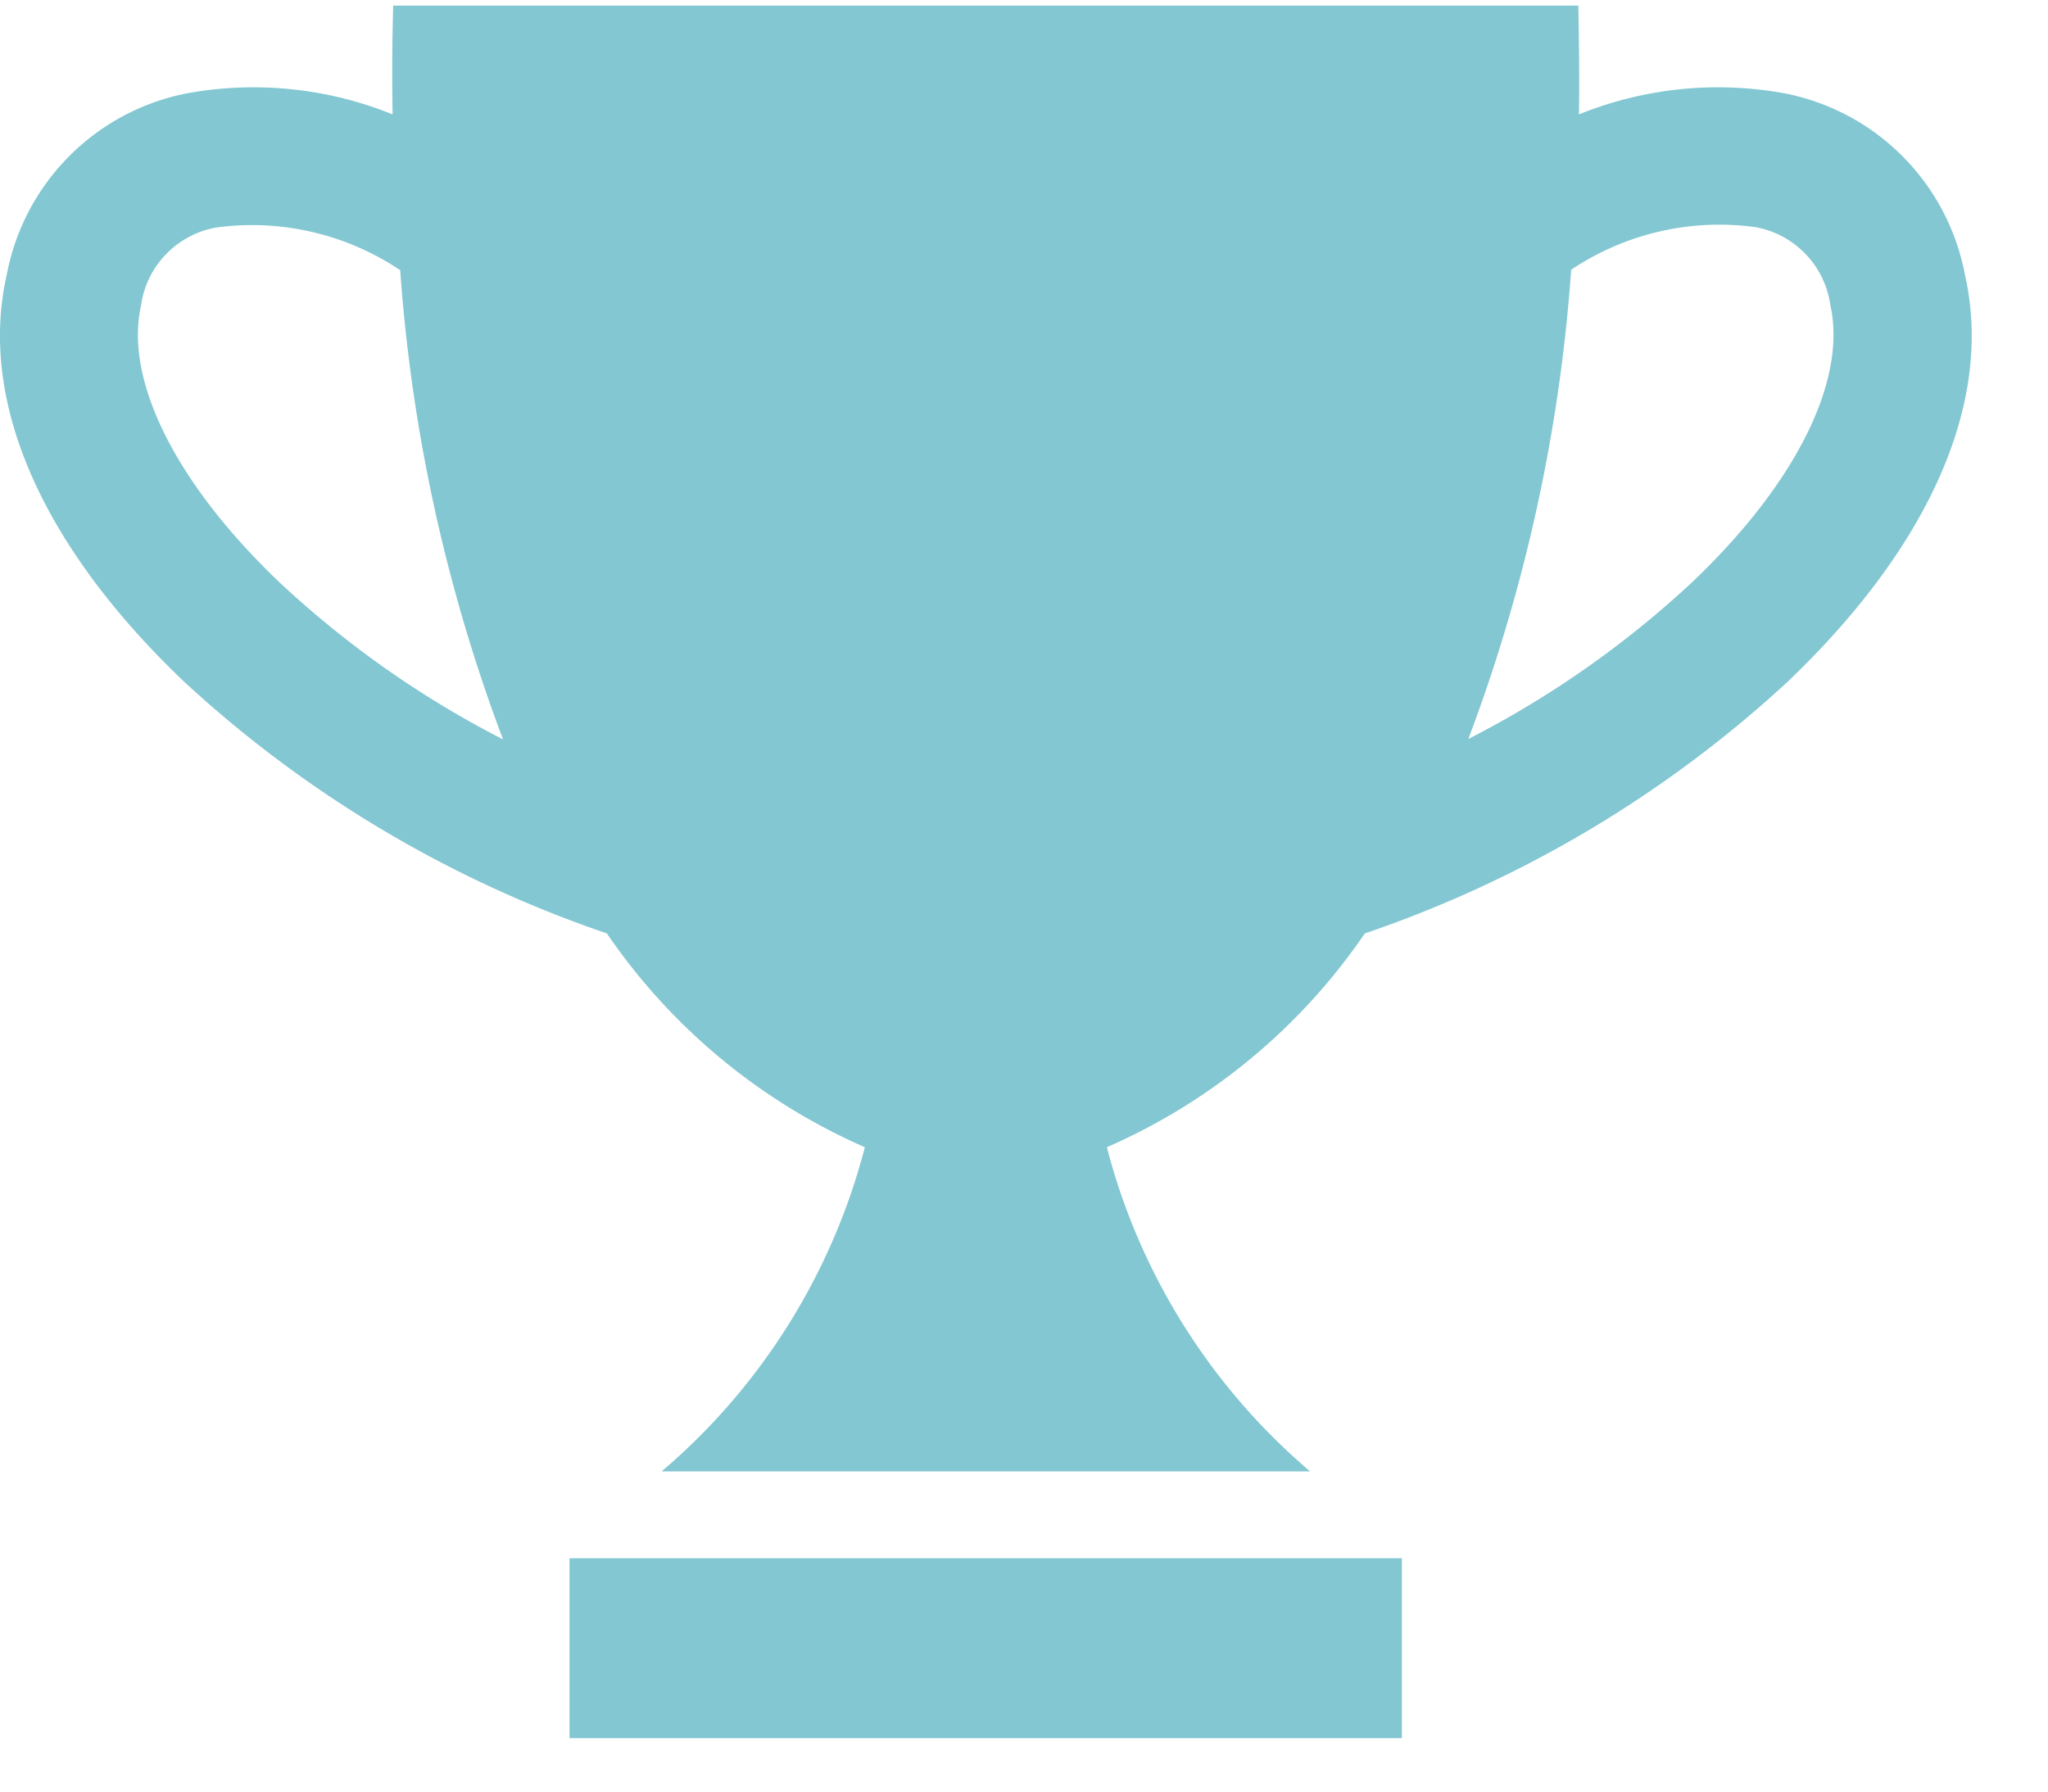 <svg xmlns="http://www.w3.org/2000/svg" width="24" height="21" viewBox="0 0 24 21">
    <g fill="#82C7D2" fill-rule="nonzero">
        <path d="M20.918 1.095a4.342 4.342 0 0 0-2.415.246c.007-.438 0-.865-.007-1.275H4.608c-.012.41-.015.837-.007 1.275a4.342 4.342 0 0 0-2.415-.246A2.67 2.67 0 0 0 .079 3.221c-.335 1.476.4 3.169 2.076 4.767a13.9 13.9 0 0 0 4.957 2.953 7.109 7.109 0 0 0 3.023 2.506 7.441 7.441 0 0 1-2.382 3.8h7.6a7.439 7.439 0 0 1-2.382-3.8 7.107 7.107 0 0 0 3.023-2.506 13.9 13.9 0 0 0 4.957-2.952c1.674-1.6 2.411-3.29 2.076-4.767a2.671 2.671 0 0 0-2.109-2.127zM3.27 6.821C2.059 5.665 1.455 4.453 1.653 3.579c.065-.462.42-.83.88-.912a3.116 3.116 0 0 1 2.157.5 19.475 19.475 0 0 0 1.205 5.5A11.511 11.511 0 0 1 3.27 6.821zm16.563 0a11.528 11.528 0 0 1-2.626 1.841 19.457 19.457 0 0 0 1.205-5.5 3.118 3.118 0 0 1 2.157-.5c.46.082.815.45.88.912.199.883-.405 2.095-1.616 3.247zM6.674 18.265h9.754v2.109H6.674z"/>
    </g>
</svg>
